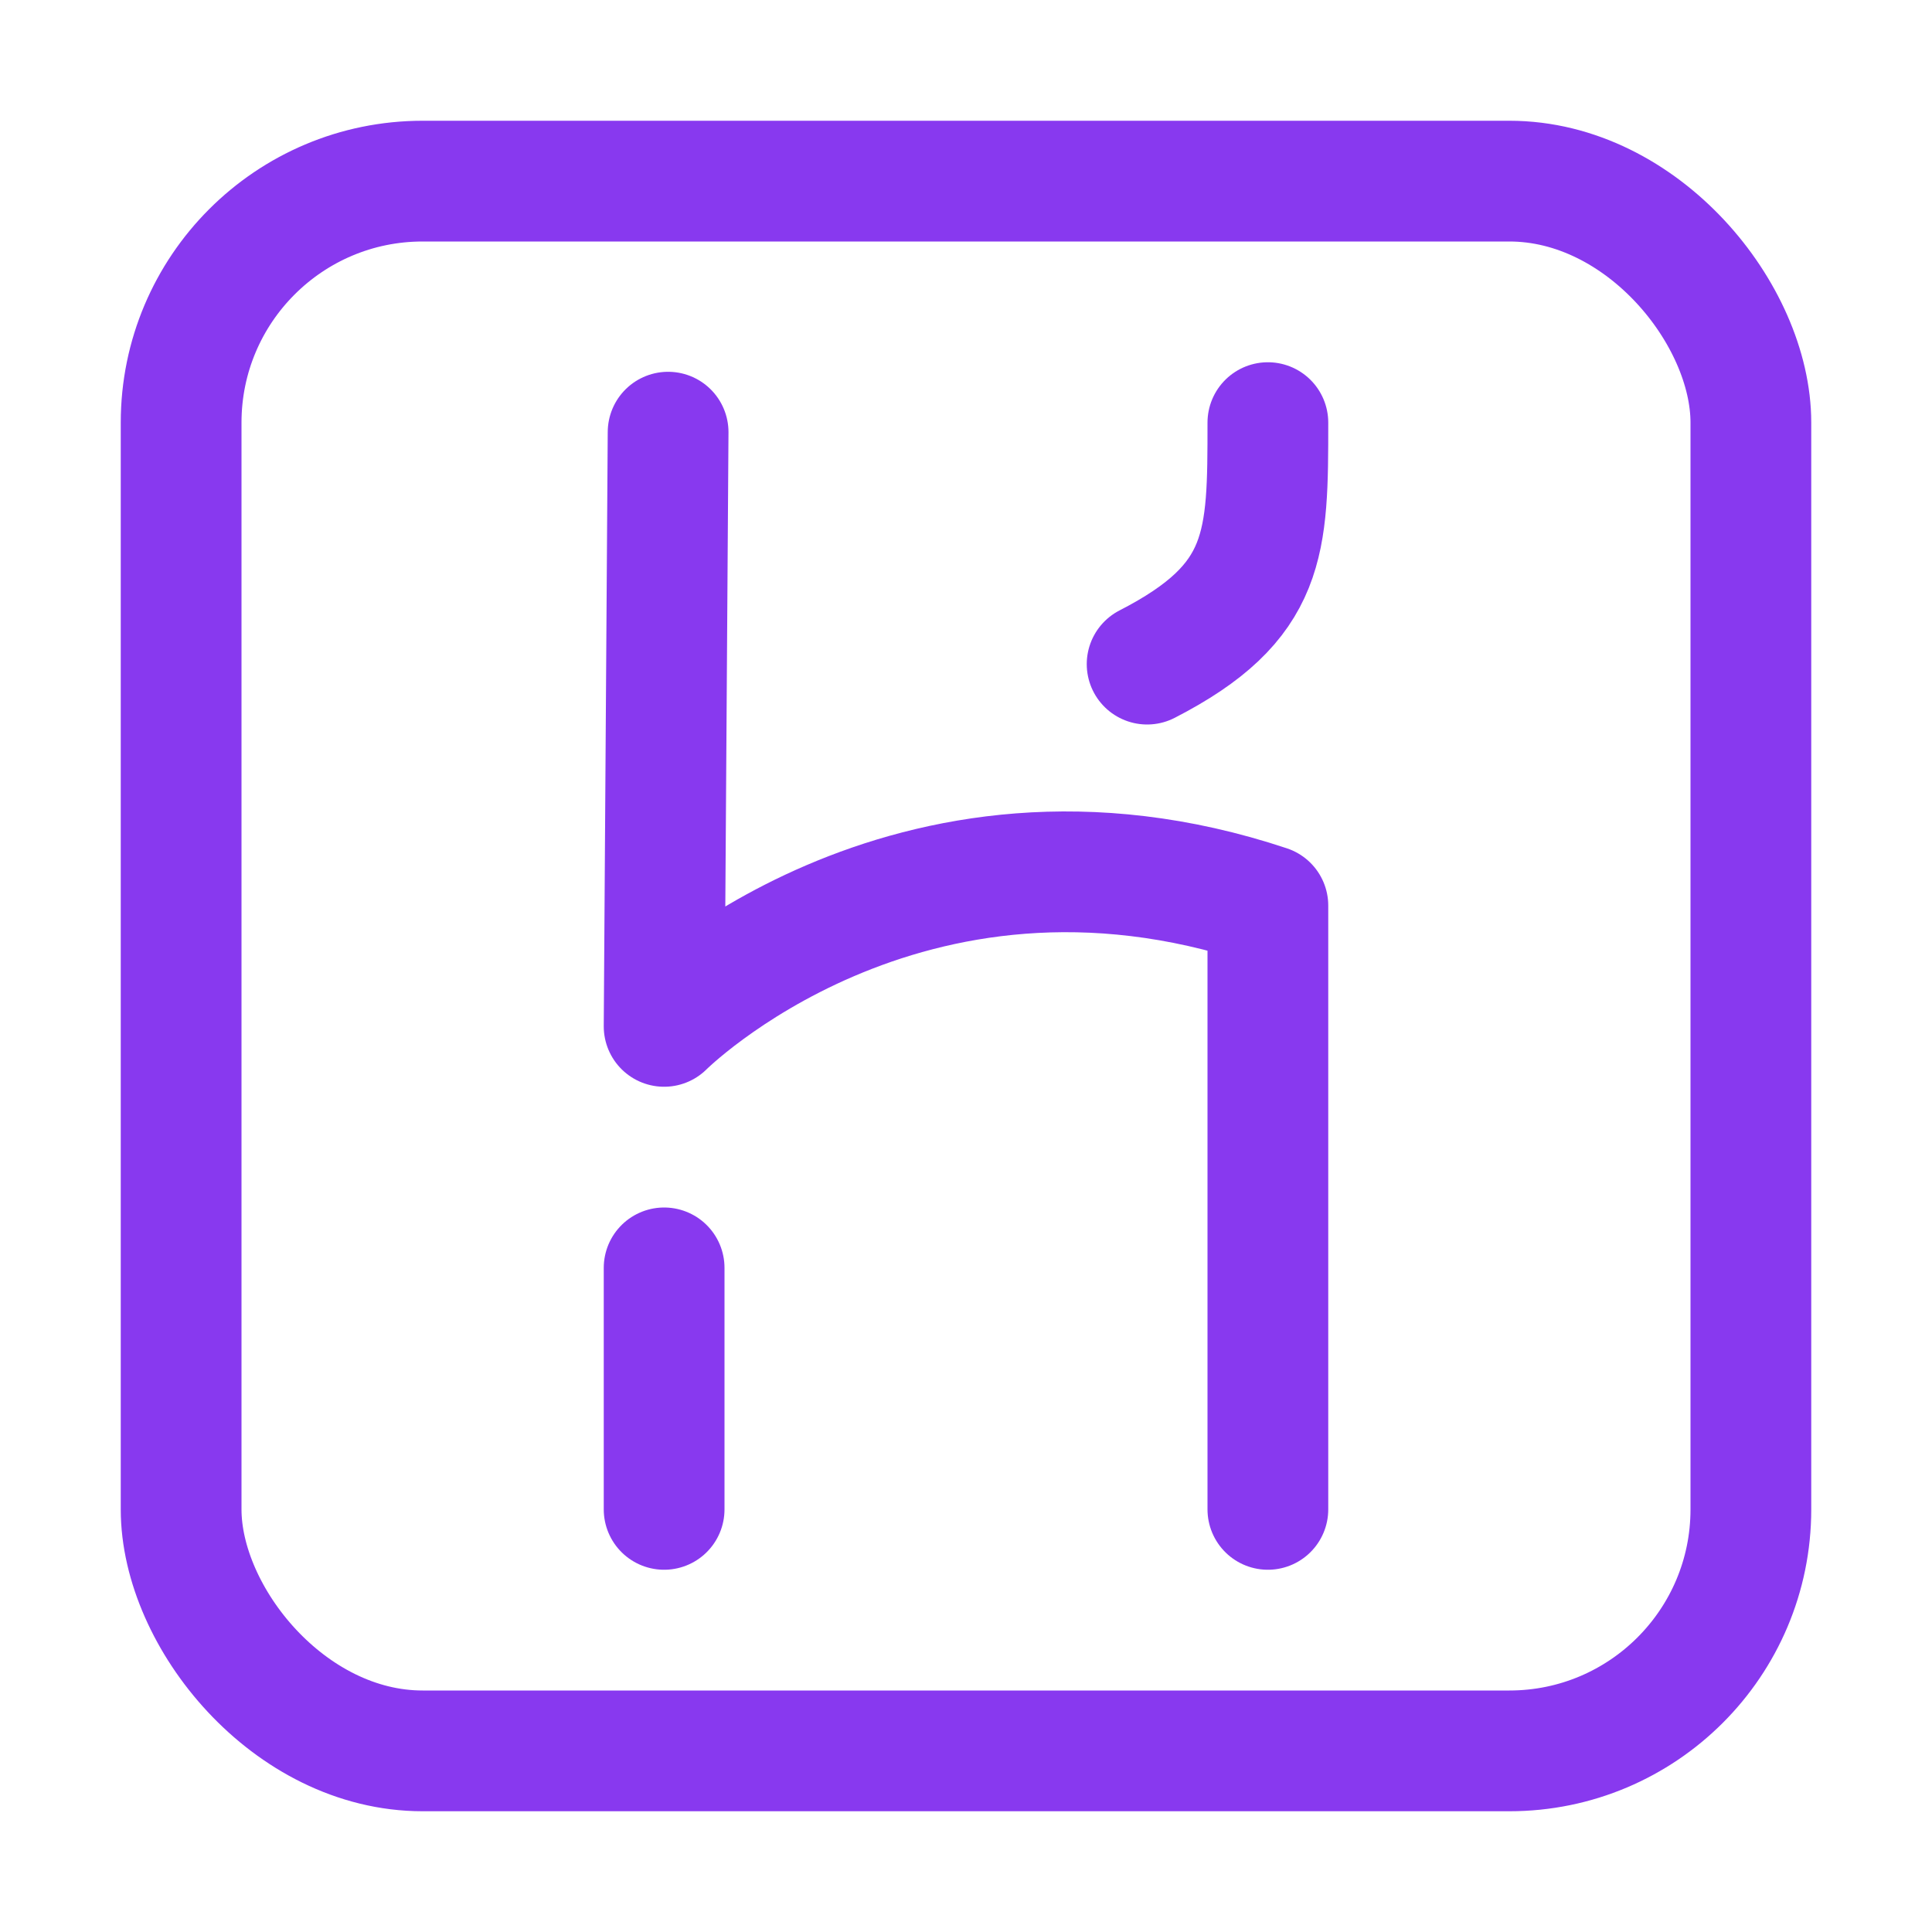 <?xml version="1.0" encoding="UTF-8"?>
<svg width="16px" height="16px" viewBox="0 0 16 16" version="1.1" xmlns="http://www.w3.org/2000/svg" xmlns:xlink="http://www.w3.org/1999/xlink">
    <title>heroku</title>
    <g id="heroku" stroke="none" stroke-width="1" fill="none" fill-rule="evenodd" stroke-linecap="round" stroke-linejoin="round">
        <rect id="Rectangle" stroke="#8839EF" x="1.5" y="1.5" width="13" height="13" rx="2"></rect>
        <path d="M5.533,3.579 L5.5,8.5 C5.5,8.5 7.5,6.5 10.5,7.5 C10.5,10.833 10.5,12.5 10.5,12.5" id="Path" stroke="#8839EF"></path>
        <line x1="5.5" y1="10.5" x2="5.5" y2="12.5" id="Path" stroke="#8839EF"></line>
        <path d="M10.5,3.5 C10.5,4.5 10.5,4.986 9.5,5.5" id="Path" stroke="#8839EF"></path>
    </g>
</svg>